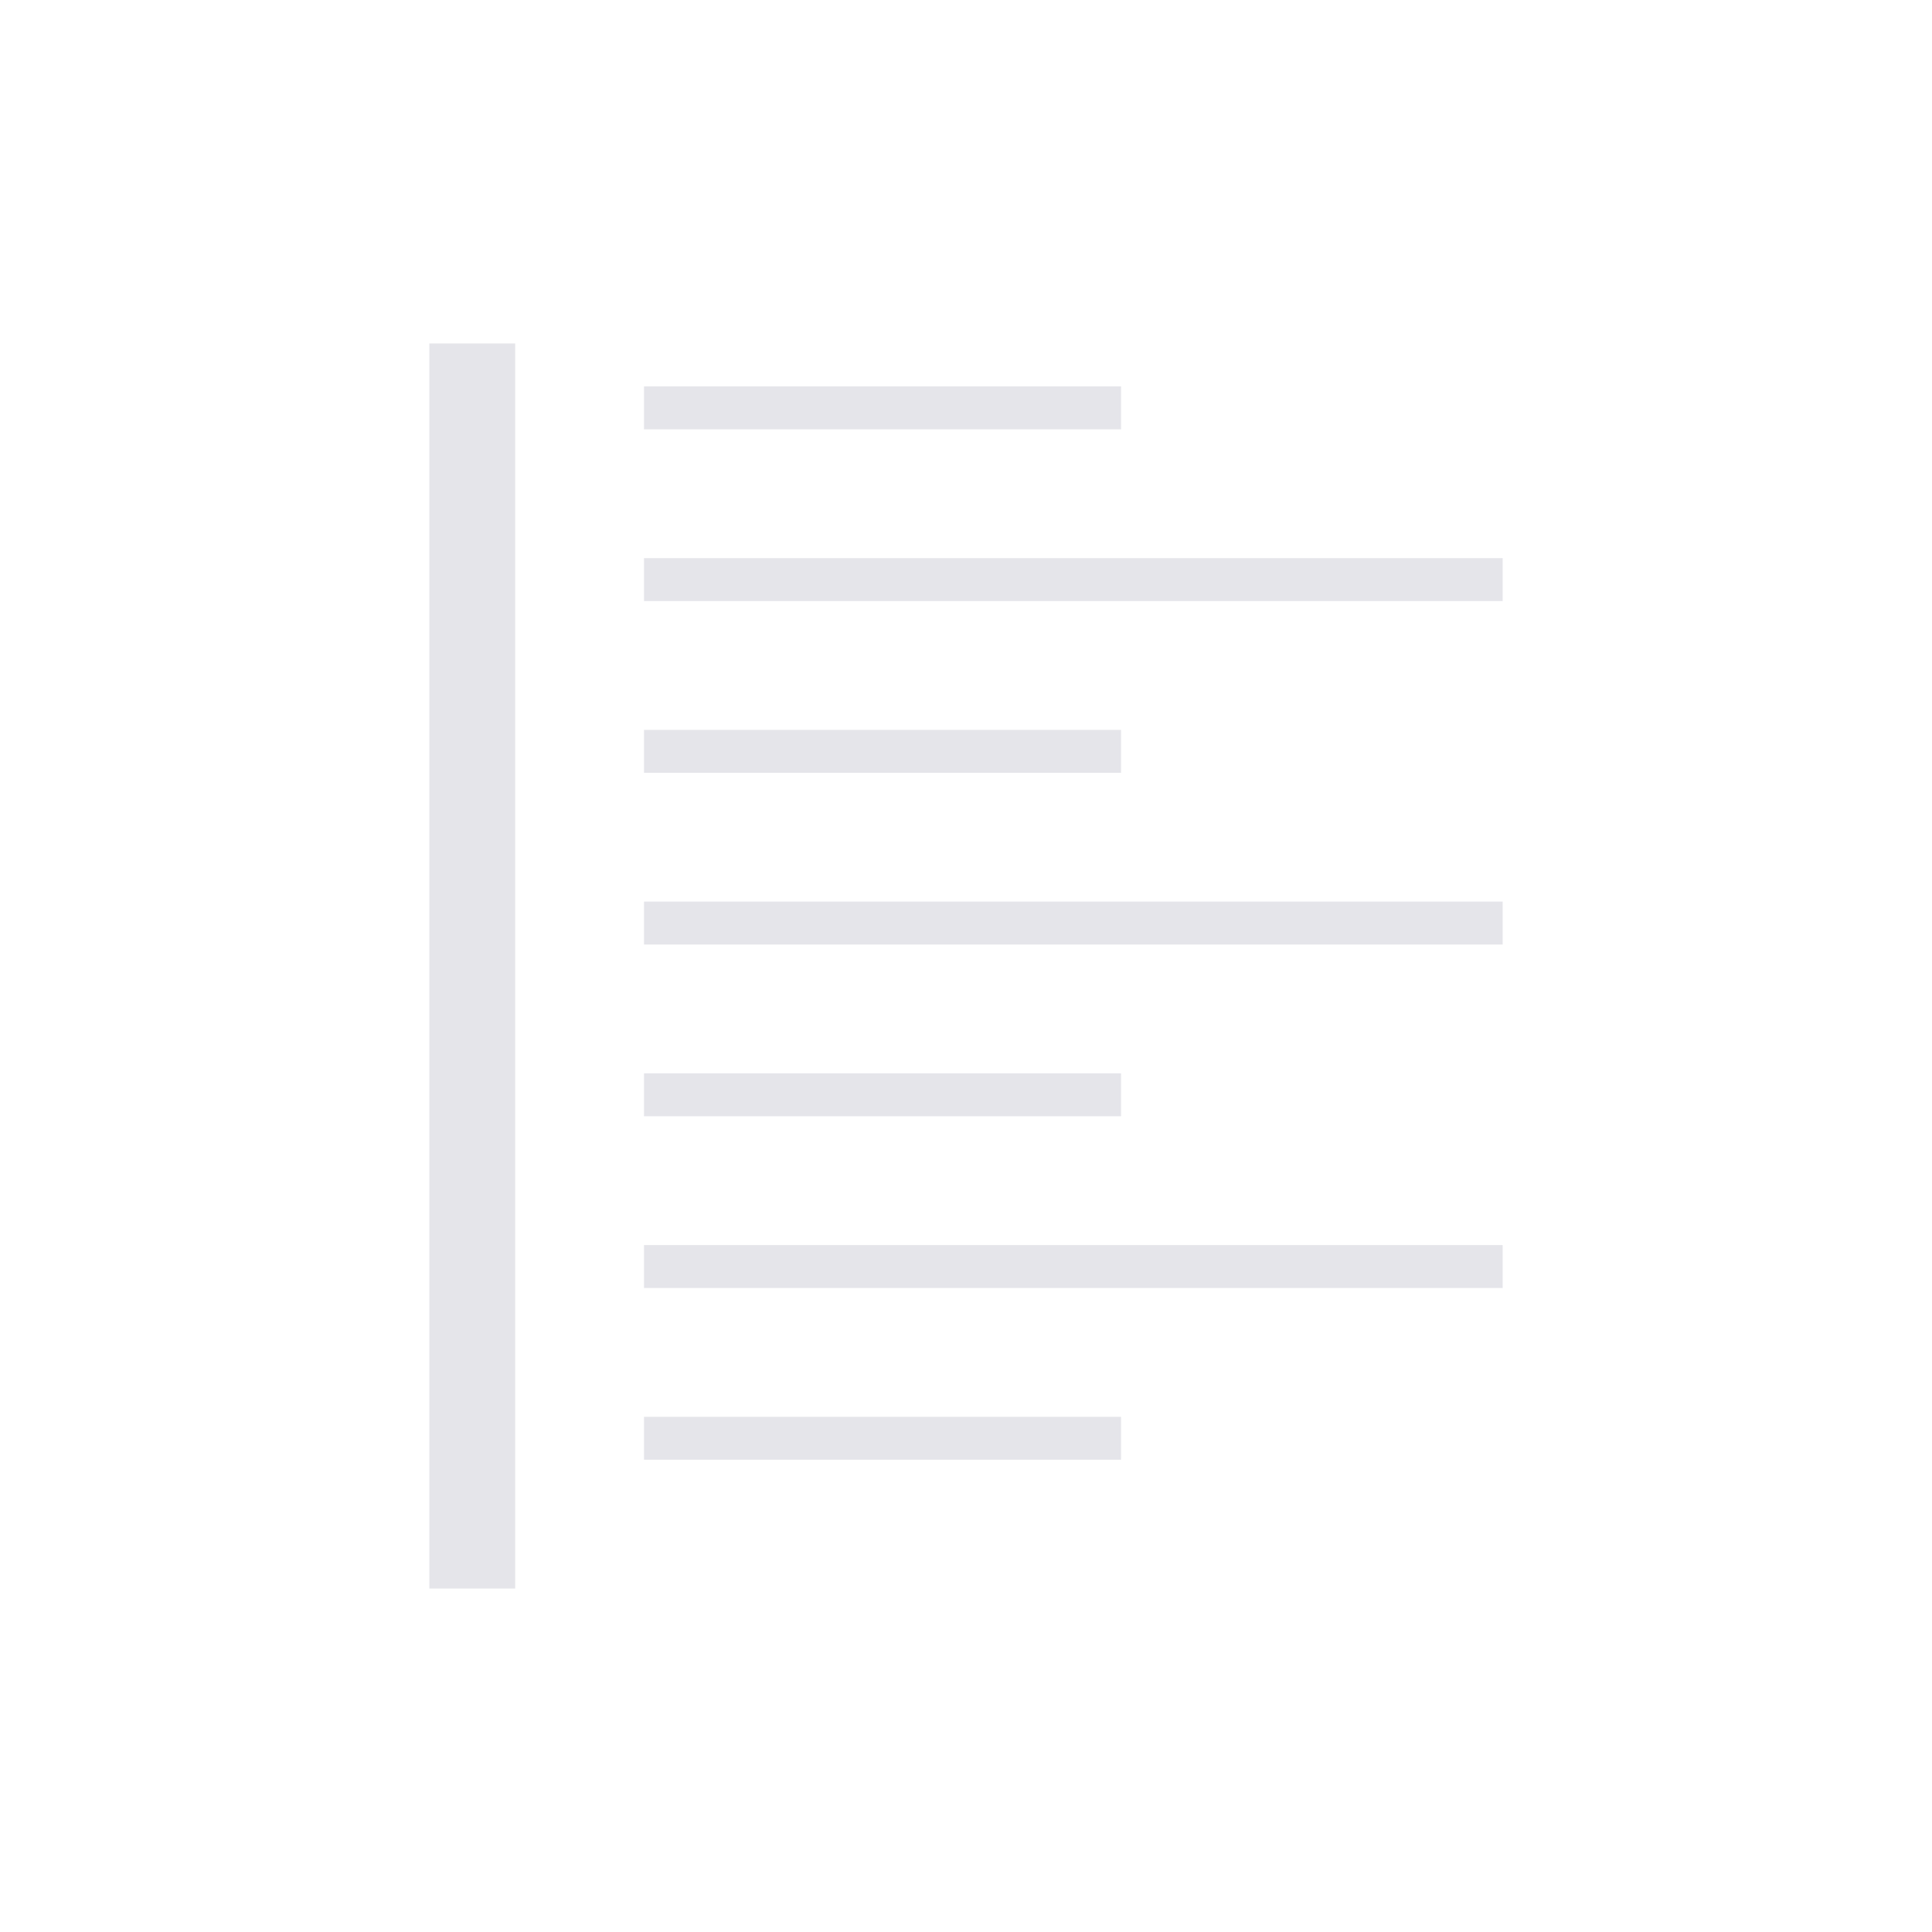 <?xml version="1.0" encoding="UTF-8"?>
<svg width="45px" height="45px" viewBox="0 0 45 45" version="1.1" xmlns="http://www.w3.org/2000/svg" xmlns:xlink="http://www.w3.org/1999/xlink">
    <title>tab/changelog</title>
    <g id="tab/changelog" stroke="none" stroke-width="1" fill="none" fill-rule="evenodd">
        <rect id="Rectangle" fill="#E5E5EA" x="15" y="9" width="11.111" height="1"></rect>
        <rect id="Rectangle-Copy-5" fill="#E5E5EA" x="15" y="25" width="11.111" height="1"></rect>
        <rect id="Rectangle-Copy-4" fill="#E5E5EA" x="10" y="8" width="2" height="29"></rect>
        <rect id="Rectangle-Copy" fill="#E5E5EA" x="15" y="13" width="20" height="1"></rect>
        <rect id="Rectangle-Copy-6" fill="#E5E5EA" x="15" y="29" width="20" height="1"></rect>
        <rect id="Rectangle-Copy-2" fill="#E5E5EA" x="15" y="17" width="11.111" height="1"></rect>
        <rect id="Rectangle-Copy-7" fill="#E5E5EA" x="15" y="33" width="11.111" height="1"></rect>
        <rect id="Rectangle-Copy-3" fill="#E5E5EA" x="15" y="21" width="20" height="1"></rect>
    </g>
</svg>